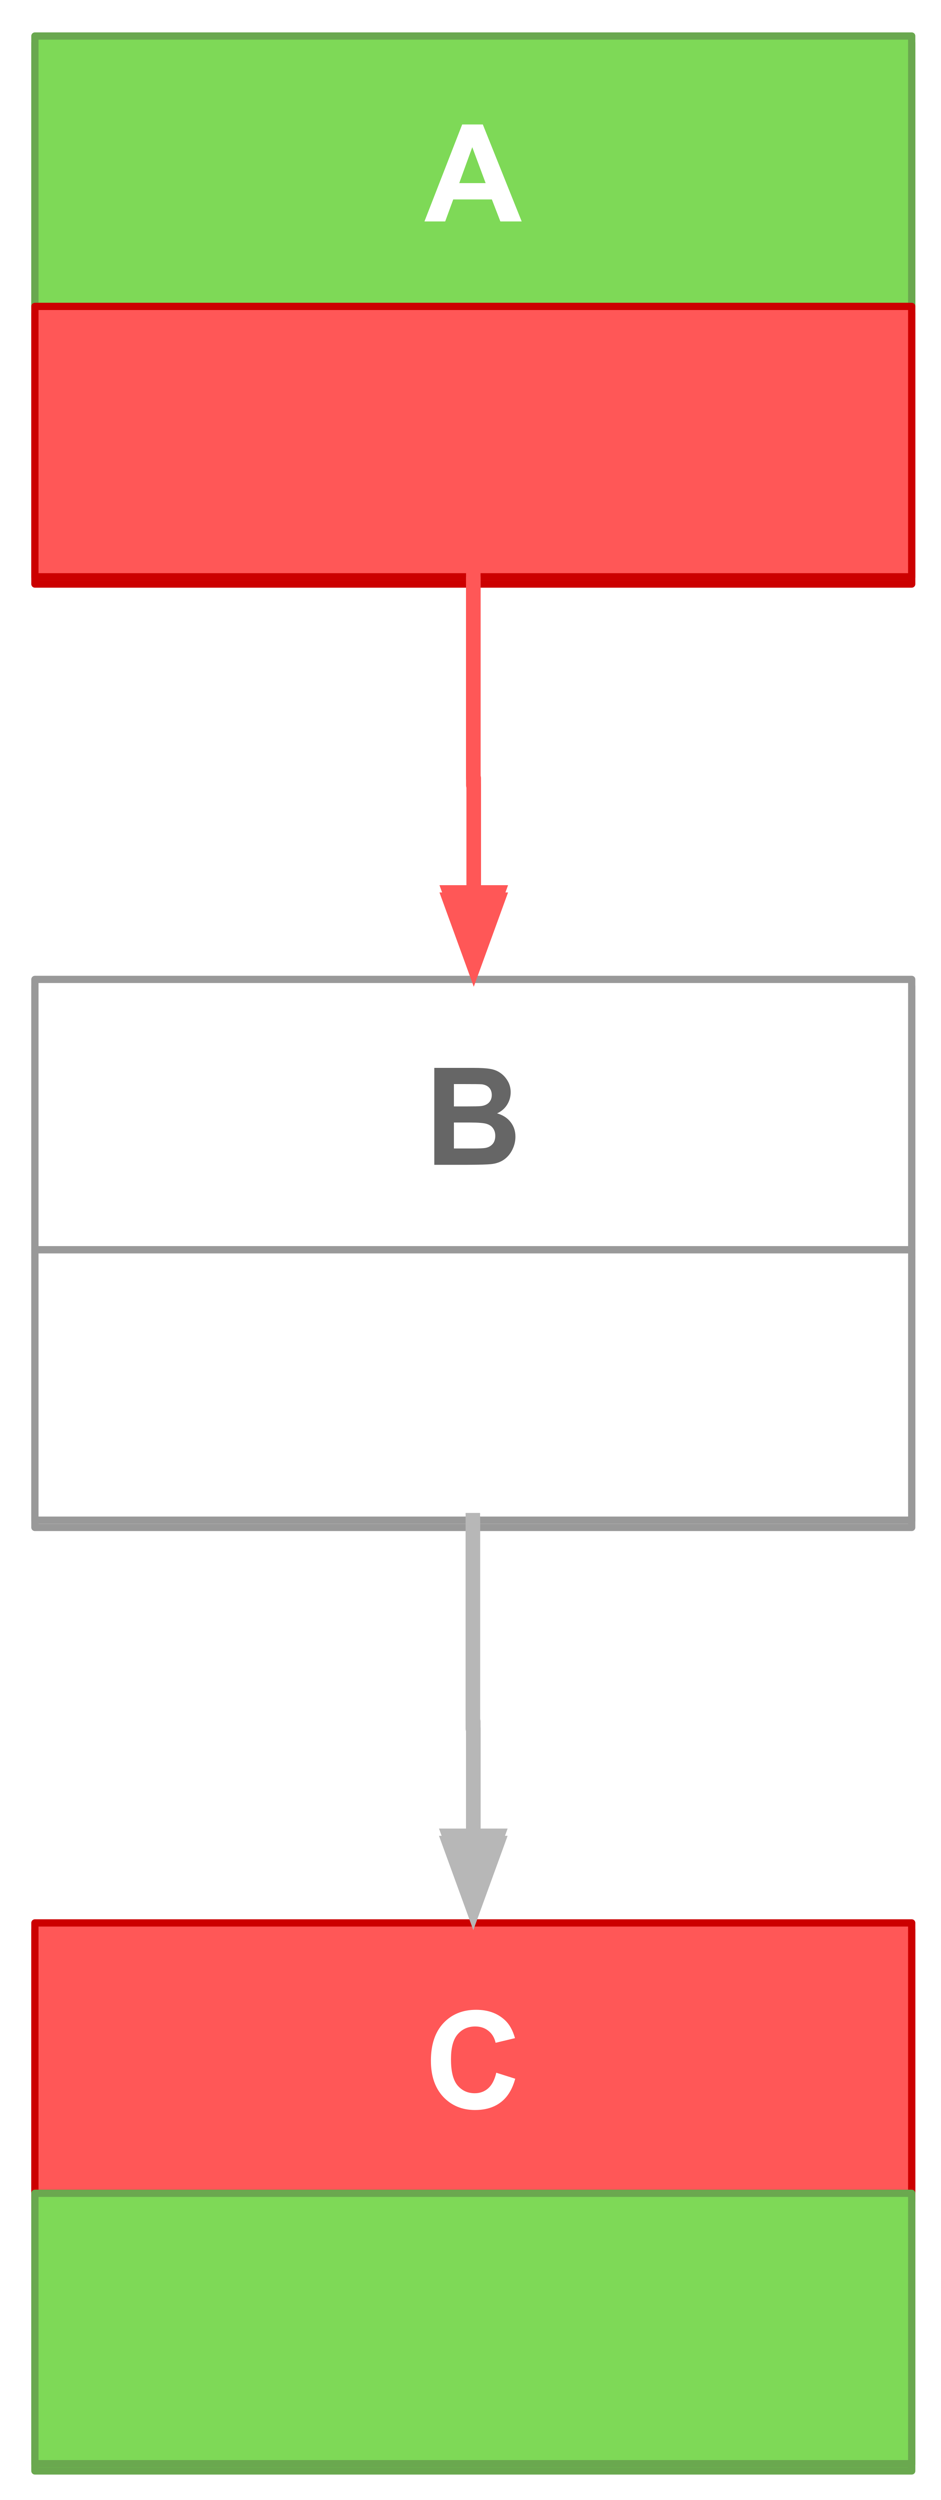 <svg version="1.1" viewBox="0.0 0.0 129.766 344.48" fill="none" stroke="none" stroke-linecap="square" stroke-miterlimit="10" xmlns:xlink="http://www.w3.org/1999/xlink" xmlns="http://www.w3.org/2000/svg"><clipPath id="p.0"><path d="m0 0l129.766 0l0 344.48l-129.766 0l0 -344.48z" clip-rule="nonzero"/></clipPath><g clip-path="url(#p.0)"><path fill="#000000" fill-opacity="0.0" d="m0 0l129.766 0l0 344.48l-129.766 0z" fill-rule="evenodd"/><g filter="url(#shadowFilter-p.1)"><use xlink:href="#p.1" transform="matrix(1.0 0.0 0.0 1.0 0.0 1.0)"/></g><defs><filter id="shadowFilter-p.1" filterUnits="userSpaceOnUse"><feGaussianBlur in="SourceAlpha" stdDeviation="1.5" result="blur"/><feComponentTransfer in="blur" color-interpolation-filters="sRGB"><feFuncR type="linear" slope="0" intercept="0.0"/><feFuncG type="linear" slope="0" intercept="0.0"/><feFuncB type="linear" slope="0" intercept="0.0"/><feFuncA type="linear" slope="0.5" intercept="0"/></feComponentTransfer></filter></defs><g id="p.1"><path fill="#7ed957" d="m4.814 4.963l120.913 0l0 37.26l-120.913 0z" fill-rule="evenodd"/><path stroke="#6aa84f" stroke-width="1.0" stroke-linejoin="round" stroke-linecap="butt" d="m4.814 4.963l120.913 0l0 37.26l-120.913 0z" fill-rule="evenodd"/><path fill="#ffffff" d="m71.94 30.513l-2.938 0l-1.172 -3.031l-5.328 0l-1.109 3.031l-2.859 0l5.203 -13.359l2.844 0l5.359 13.359zm-4.969 -5.281l-1.844 -4.953l-1.797 4.953l3.641 0z" fill-rule="nonzero"/></g><g filter="url(#shadowFilter-p.2)"><use xlink:href="#p.2" transform="matrix(1.0 0.0 0.0 1.0 0.0 1.0)"/></g><defs><filter id="shadowFilter-p.2" filterUnits="userSpaceOnUse"><feGaussianBlur in="SourceAlpha" stdDeviation="1.5" result="blur"/><feComponentTransfer in="blur" color-interpolation-filters="sRGB"><feFuncR type="linear" slope="0" intercept="0.0"/><feFuncG type="linear" slope="0" intercept="0.0"/><feFuncB type="linear" slope="0" intercept="0.0"/><feFuncA type="linear" slope="0.5" intercept="0"/></feComponentTransfer></filter></defs><g id="p.2"><path fill="#ff5757" d="m4.814 42.223l120.913 0l0 37.26l-120.913 0z" fill-rule="evenodd"/><path stroke="#cc0000" stroke-width="1.0" stroke-linejoin="round" stroke-linecap="butt" d="m4.814 42.223l120.913 0l0 37.26l-120.913 0z" fill-rule="evenodd"/></g><g filter="url(#shadowFilter-p.3)"><use xlink:href="#p.3" transform="matrix(1.0 0.0 0.0 1.0 0.0 1.0)"/></g><defs><filter id="shadowFilter-p.3" filterUnits="userSpaceOnUse"><feGaussianBlur in="SourceAlpha" stdDeviation="1.5" result="blur"/><feComponentTransfer in="blur" color-interpolation-filters="sRGB"><feFuncR type="linear" slope="0" intercept="0.0"/><feFuncG type="linear" slope="0" intercept="0.0"/><feFuncB type="linear" slope="0" intercept="0.0"/><feFuncA type="linear" slope="0.5" intercept="0"/></feComponentTransfer></filter></defs><g id="p.3"><path fill="#ffffff" d="m4.814 134.963l120.913 0l0 37.26l-120.913 0z" fill-rule="evenodd"/><path stroke="#999999" stroke-width="1.0" stroke-linejoin="round" stroke-linecap="butt" d="m4.814 134.963l120.913 0l0 37.26l-120.913 0z" fill-rule="evenodd"/><path fill="#666666" d="m59.893 147.154l5.344 0q1.594 0 2.359 0.141q0.781 0.125 1.391 0.547q0.625 0.422 1.031 1.125q0.406 0.688 0.406 1.547q0 0.938 -0.5 1.734q-0.5 0.781 -1.375 1.172q1.219 0.359 1.875 1.219q0.656 0.844 0.656 2.0q0 0.922 -0.422 1.781q-0.422 0.859 -1.156 1.375q-0.734 0.516 -1.797 0.625q-0.688 0.078 -3.266 0.094l-4.547 0l0 -13.359zm2.703 2.234l0 3.078l1.766 0q1.578 0 1.953 -0.047q0.703 -0.078 1.094 -0.469q0.406 -0.406 0.406 -1.047q0 -0.625 -0.344 -1.0q-0.344 -0.391 -1.016 -0.484q-0.406 -0.031 -2.312 -0.031l-1.547 0zm0 5.297l0 3.578l2.5 0q1.453 0 1.844 -0.078q0.609 -0.109 0.984 -0.531q0.375 -0.422 0.375 -1.141q0 -0.594 -0.297 -1.016q-0.281 -0.422 -0.844 -0.609q-0.547 -0.203 -2.391 -0.203l-2.172 0z" fill-rule="nonzero"/></g><g filter="url(#shadowFilter-p.4)"><use xlink:href="#p.4" transform="matrix(1.0 0.0 0.0 1.0 0.0 1.0)"/></g><defs><filter id="shadowFilter-p.4" filterUnits="userSpaceOnUse"><feGaussianBlur in="SourceAlpha" stdDeviation="1.5" result="blur"/><feComponentTransfer in="blur" color-interpolation-filters="sRGB"><feFuncR type="linear" slope="0" intercept="0.0"/><feFuncG type="linear" slope="0" intercept="0.0"/><feFuncB type="linear" slope="0" intercept="0.0"/><feFuncA type="linear" slope="0.5" intercept="0"/></feComponentTransfer></filter></defs><g id="p.4"><path fill="#ffffff" d="m4.814 172.223l120.913 0l0 37.26l-120.913 0z" fill-rule="evenodd"/><path stroke="#999999" stroke-width="1.0" stroke-linejoin="round" stroke-linecap="butt" d="m4.814 172.223l120.913 0l0 37.26l-120.913 0z" fill-rule="evenodd"/></g><g filter="url(#shadowFilter-p.5)"><use xlink:href="#p.5" transform="matrix(1.0 0.0 0.0 1.0 0.0 1.0)"/></g><defs><filter id="shadowFilter-p.5" filterUnits="userSpaceOnUse"><feGaussianBlur in="SourceAlpha" stdDeviation="1.5" result="blur"/><feComponentTransfer in="blur" color-interpolation-filters="sRGB"><feFuncR type="linear" slope="0" intercept="0.0"/><feFuncG type="linear" slope="0" intercept="0.0"/><feFuncB type="linear" slope="0" intercept="0.0"/><feFuncA type="linear" slope="0.5" intercept="0"/></feComponentTransfer></filter></defs><g id="p.5"><path fill="#000000" fill-opacity="0.0" d="m65.27 79.483l0 27.74l0.063 0l0 27.756" fill-rule="evenodd"/><path stroke="#ff5757" stroke-width="2.0" stroke-linejoin="round" stroke-linecap="butt" d="m65.27 79.483l0 27.74l0.063 0l0 15.756" fill-rule="evenodd"/><path fill="#ff5757" stroke="#ff5757" stroke-width="2.0" stroke-linecap="butt" d="m62.03 122.979l3.303 9.076l3.303 -9.076z" fill-rule="evenodd"/></g><g filter="url(#shadowFilter-p.6)"><use xlink:href="#p.6" transform="matrix(1.0 0.0 0.0 1.0 0.0 1.0)"/></g><defs><filter id="shadowFilter-p.6" filterUnits="userSpaceOnUse"><feGaussianBlur in="SourceAlpha" stdDeviation="1.5" result="blur"/><feComponentTransfer in="blur" color-interpolation-filters="sRGB"><feFuncR type="linear" slope="0" intercept="0.0"/><feFuncG type="linear" slope="0" intercept="0.0"/><feFuncB type="linear" slope="0" intercept="0.0"/><feFuncA type="linear" slope="0.5" intercept="0"/></feComponentTransfer></filter></defs><g id="p.6"><path fill="#ff5757" d="m4.814 264.979l120.913 0l0 37.26l-120.913 0z" fill-rule="evenodd"/><path stroke="#cc0000" stroke-width="1.0" stroke-linejoin="round" stroke-linecap="butt" d="m4.814 264.979l120.913 0l0 37.26l-120.913 0z" fill-rule="evenodd"/><path fill="#ffffff" d="m68.44 285.623l2.609 0.828q-0.594 2.188 -2.0 3.25q-1.391 1.062 -3.547 1.062q-2.656 0 -4.375 -1.812q-1.703 -1.828 -1.703 -4.984q0 -3.328 1.719 -5.172q1.719 -1.844 4.516 -1.844q2.453 0 3.984 1.438q0.922 0.859 1.375 2.469l-2.672 0.641q-0.234 -1.047 -0.984 -1.641q-0.75 -0.609 -1.828 -0.609q-1.484 0 -2.422 1.078q-0.922 1.062 -0.922 3.438q0 2.531 0.906 3.609q0.922 1.078 2.375 1.078q1.078 0 1.844 -0.672q0.781 -0.688 1.125 -2.156z" fill-rule="nonzero"/></g><g filter="url(#shadowFilter-p.7)"><use xlink:href="#p.7" transform="matrix(1.0 0.0 0.0 1.0 0.0 1.0)"/></g><defs><filter id="shadowFilter-p.7" filterUnits="userSpaceOnUse"><feGaussianBlur in="SourceAlpha" stdDeviation="1.5" result="blur"/><feComponentTransfer in="blur" color-interpolation-filters="sRGB"><feFuncR type="linear" slope="0" intercept="0.0"/><feFuncG type="linear" slope="0" intercept="0.0"/><feFuncB type="linear" slope="0" intercept="0.0"/><feFuncA type="linear" slope="0.5" intercept="0"/></feComponentTransfer></filter></defs><g id="p.7"><path fill="#7ed957" d="m4.814 302.239l120.913 0l0 37.26l-120.913 0z" fill-rule="evenodd"/><path stroke="#6aa84f" stroke-width="1.0" stroke-linejoin="round" stroke-linecap="butt" d="m4.814 302.239l120.913 0l0 37.26l-120.913 0z" fill-rule="evenodd"/></g><g filter="url(#shadowFilter-p.8)"><use xlink:href="#p.8" transform="matrix(1.0 0.0 0.0 1.0 0.0 1.0)"/></g><defs><filter id="shadowFilter-p.8" filterUnits="userSpaceOnUse"><feGaussianBlur in="SourceAlpha" stdDeviation="1.5" result="blur"/><feComponentTransfer in="blur" color-interpolation-filters="sRGB"><feFuncR type="linear" slope="0" intercept="0.0"/><feFuncG type="linear" slope="0" intercept="0.0"/><feFuncB type="linear" slope="0" intercept="0.0"/><feFuncA type="linear" slope="0.5" intercept="0"/></feComponentTransfer></filter></defs><g id="p.8"><path fill="#000000" fill-opacity="0.0" d="m65.207 209.483l0 27.748l0.063 0l0 27.748" fill-rule="evenodd"/><path stroke="#b7b7b7" stroke-width="2.0" stroke-linejoin="round" stroke-linecap="butt" d="m65.207 209.483l0 27.748l0.063 0l0 15.748" fill-rule="evenodd"/><path fill="#b7b7b7" stroke="#b7b7b7" stroke-width="2.0" stroke-linecap="butt" d="m61.967 252.979l3.303 9.076l3.303 -9.076z" fill-rule="evenodd"/></g></g></svg>